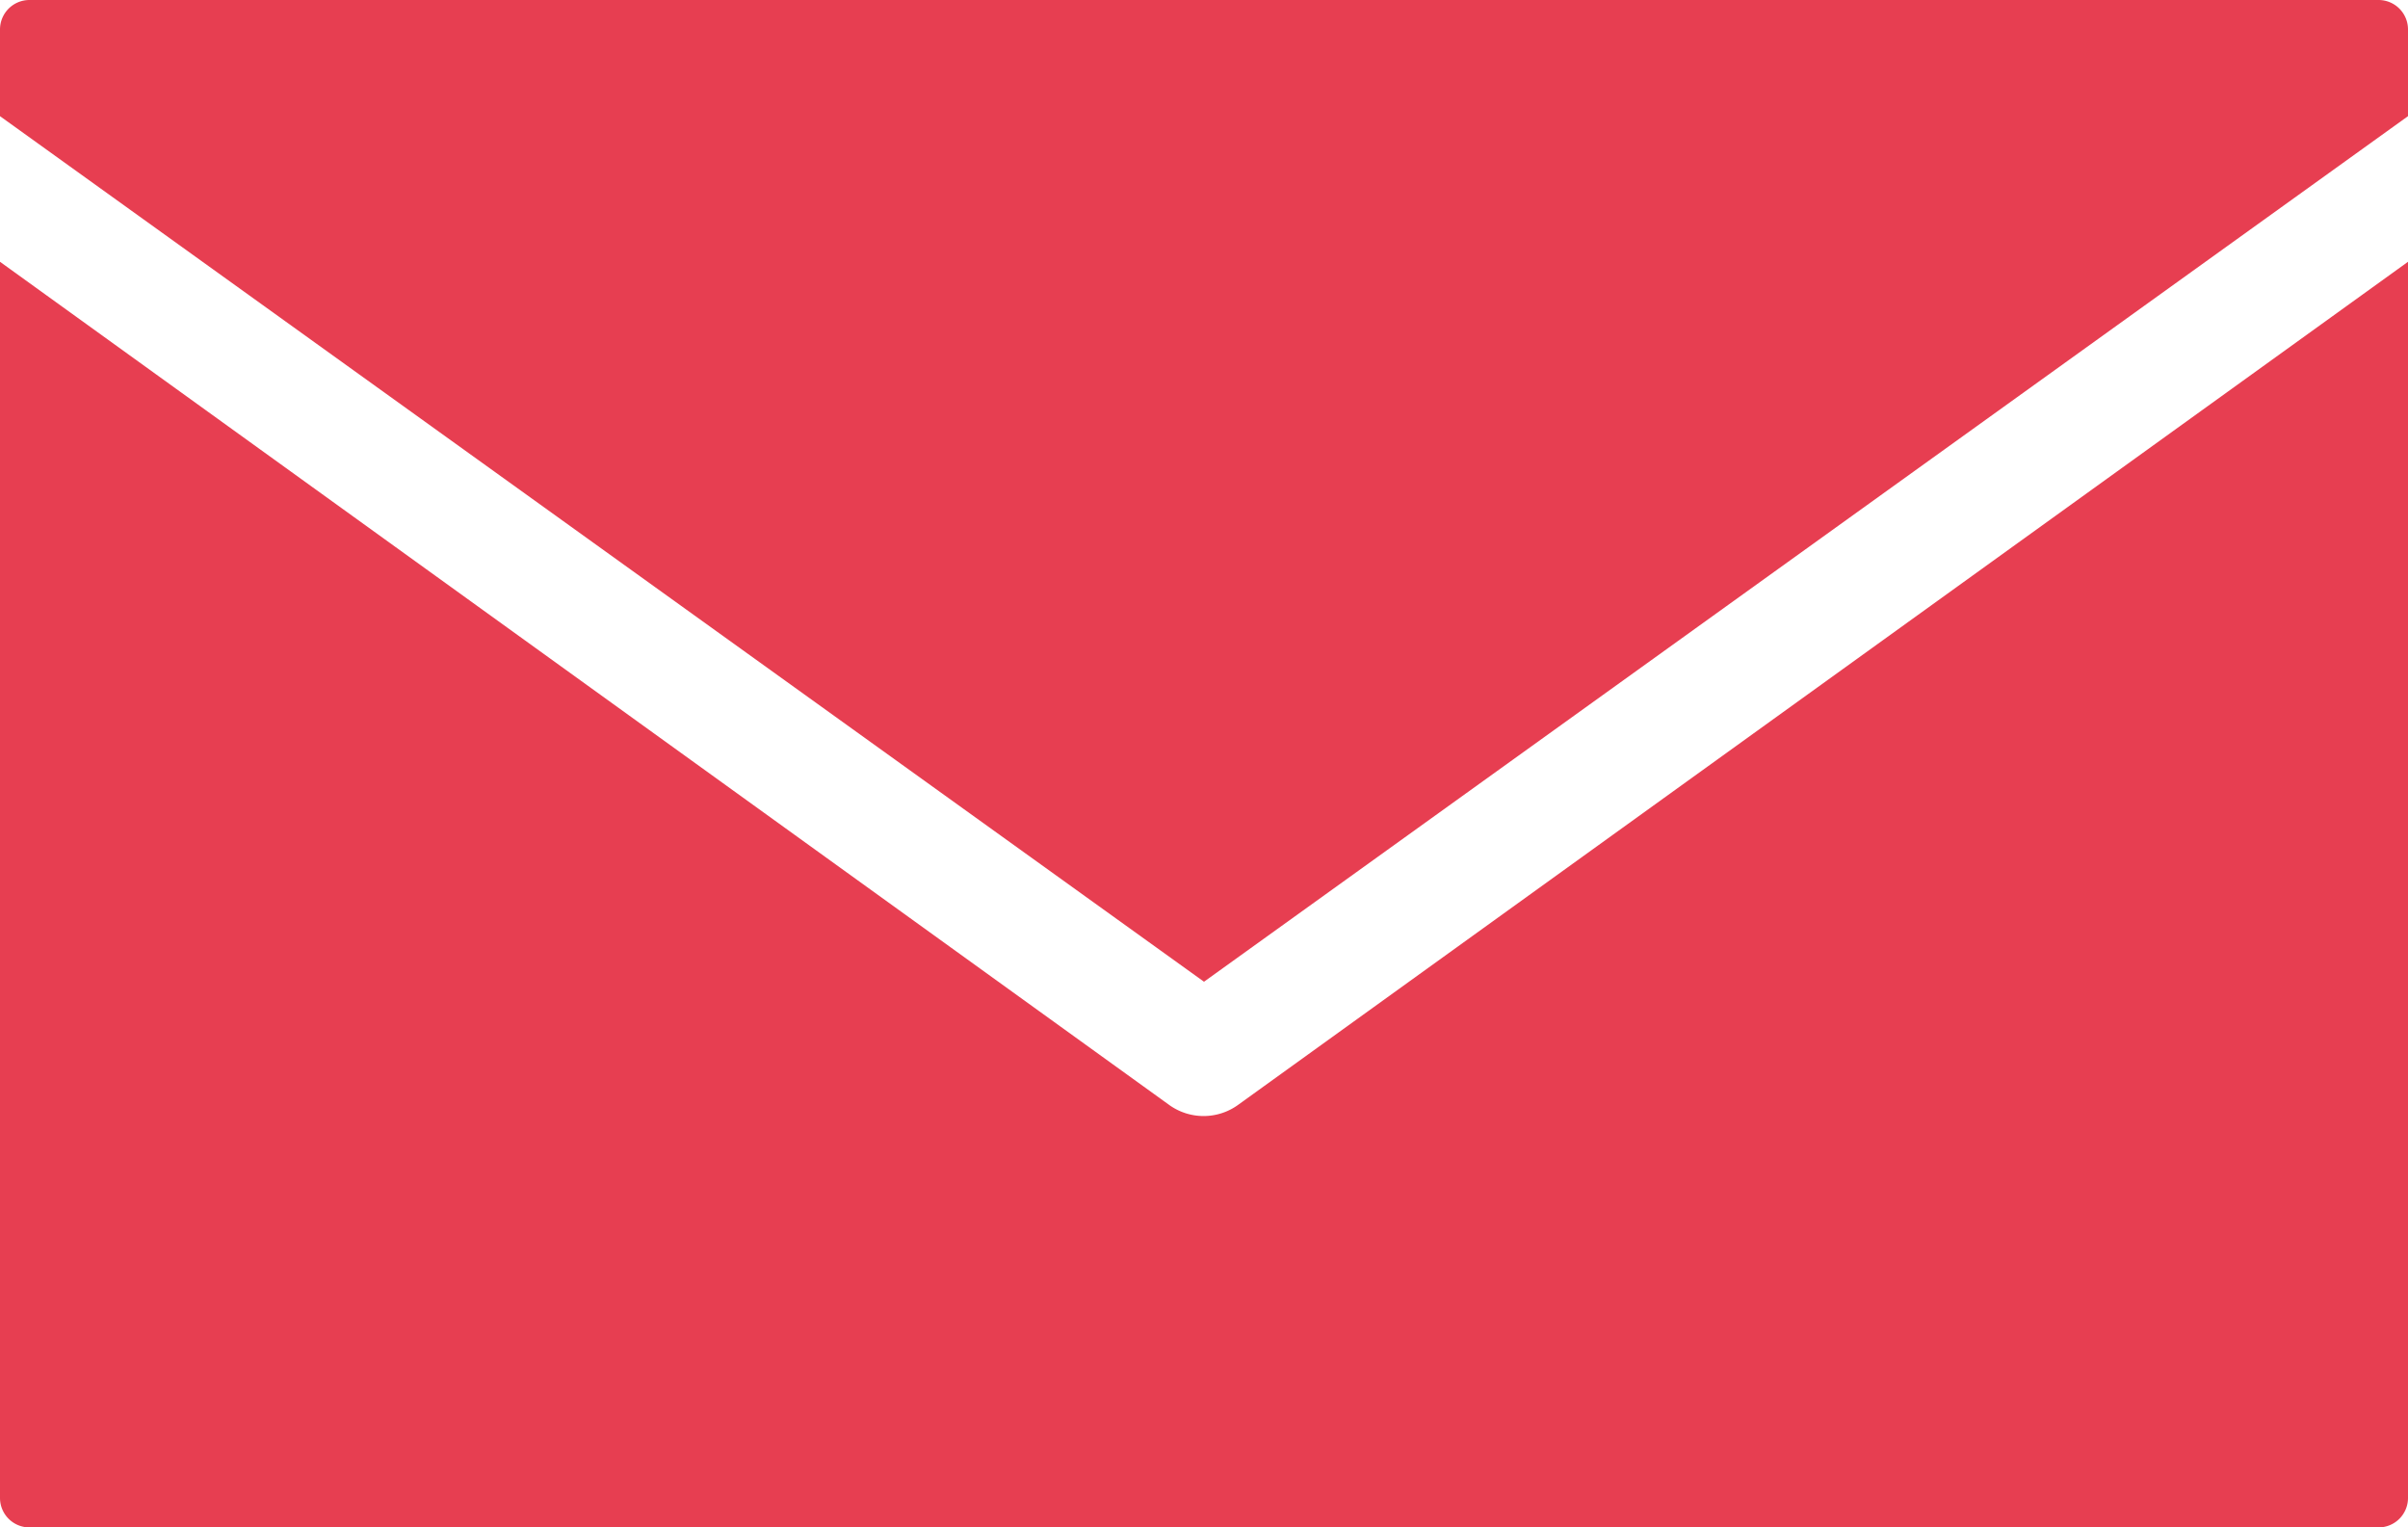 <svg xmlns="http://www.w3.org/2000/svg" viewBox="0 0 29.44 18.67"><defs><style>.cls-1{fill:#e73e51;}</style></defs><title>Asset 4</title><g id="Layer_2" data-name="Layer 2"><g id="Layer_1-2" data-name="Layer 1"><path class="cls-1" d="M.36,0A.36.36,0,0,0,0,.36V1.42L14.72,12,29.44,1.42V.36A.36.36,0,0,0,29.08,0ZM0,3.2V18.31a.36.36,0,0,0,.36.36H29.08a.36.36,0,0,0,.36-.36V3.2L15.13,13.51a.72.72,0,0,1-.83,0Z"/></g></g></svg>